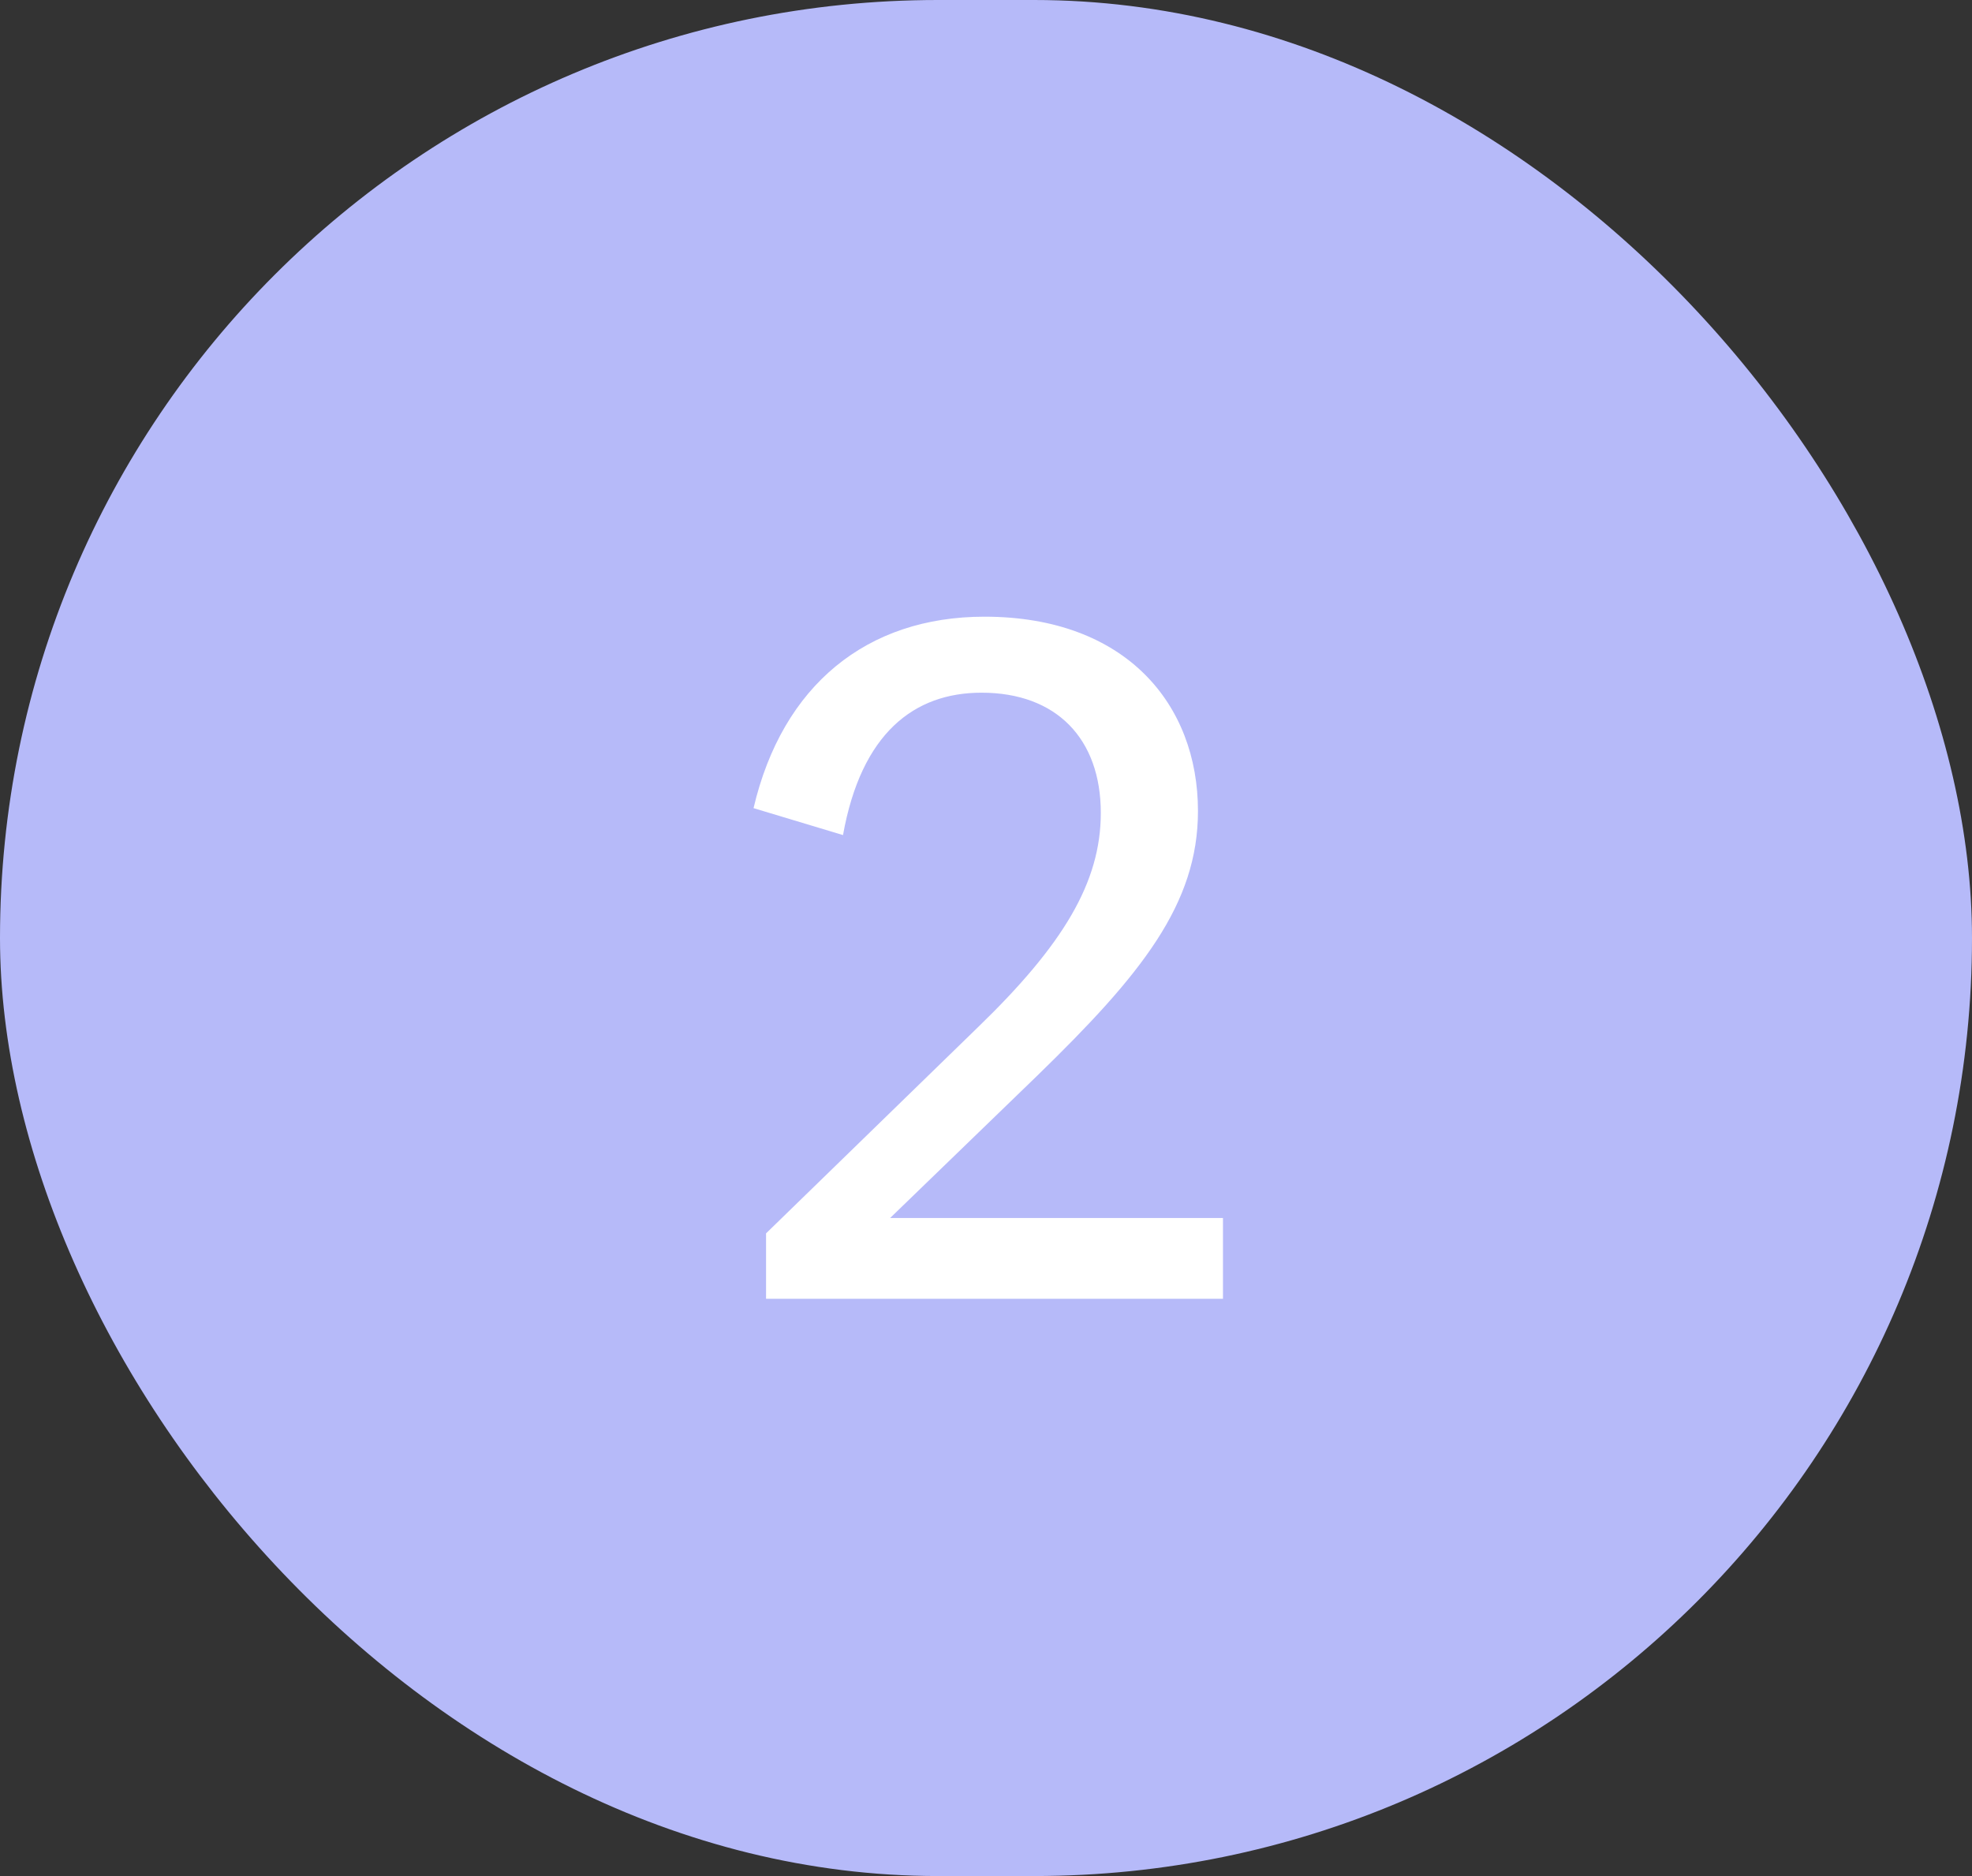 <svg width="41" height="39" viewBox="0 0 41 39" fill="none" xmlns="http://www.w3.org/2000/svg">
<rect x="0" y="0" width="41" height="39" fill="#333333" stroke="none"/>
<rect width="41" height="39" rx="19.5" fill="#B6BAF9"/>
<path d="M15.927 27V25.64L20.327 21.36C22.107 19.64 22.887 18.34 22.887 16.9C22.887 15.36 21.967 14.4 20.407 14.4C19.007 14.4 17.907 15.24 17.527 17.36L15.667 16.8C16.267 14.24 18.027 12.82 20.467 12.82C23.407 12.82 24.907 14.64 24.907 16.86C24.907 18.8 23.727 20.26 21.567 22.36L18.507 25.32H25.427V27H15.927Z" fill="white"/>
</svg>
